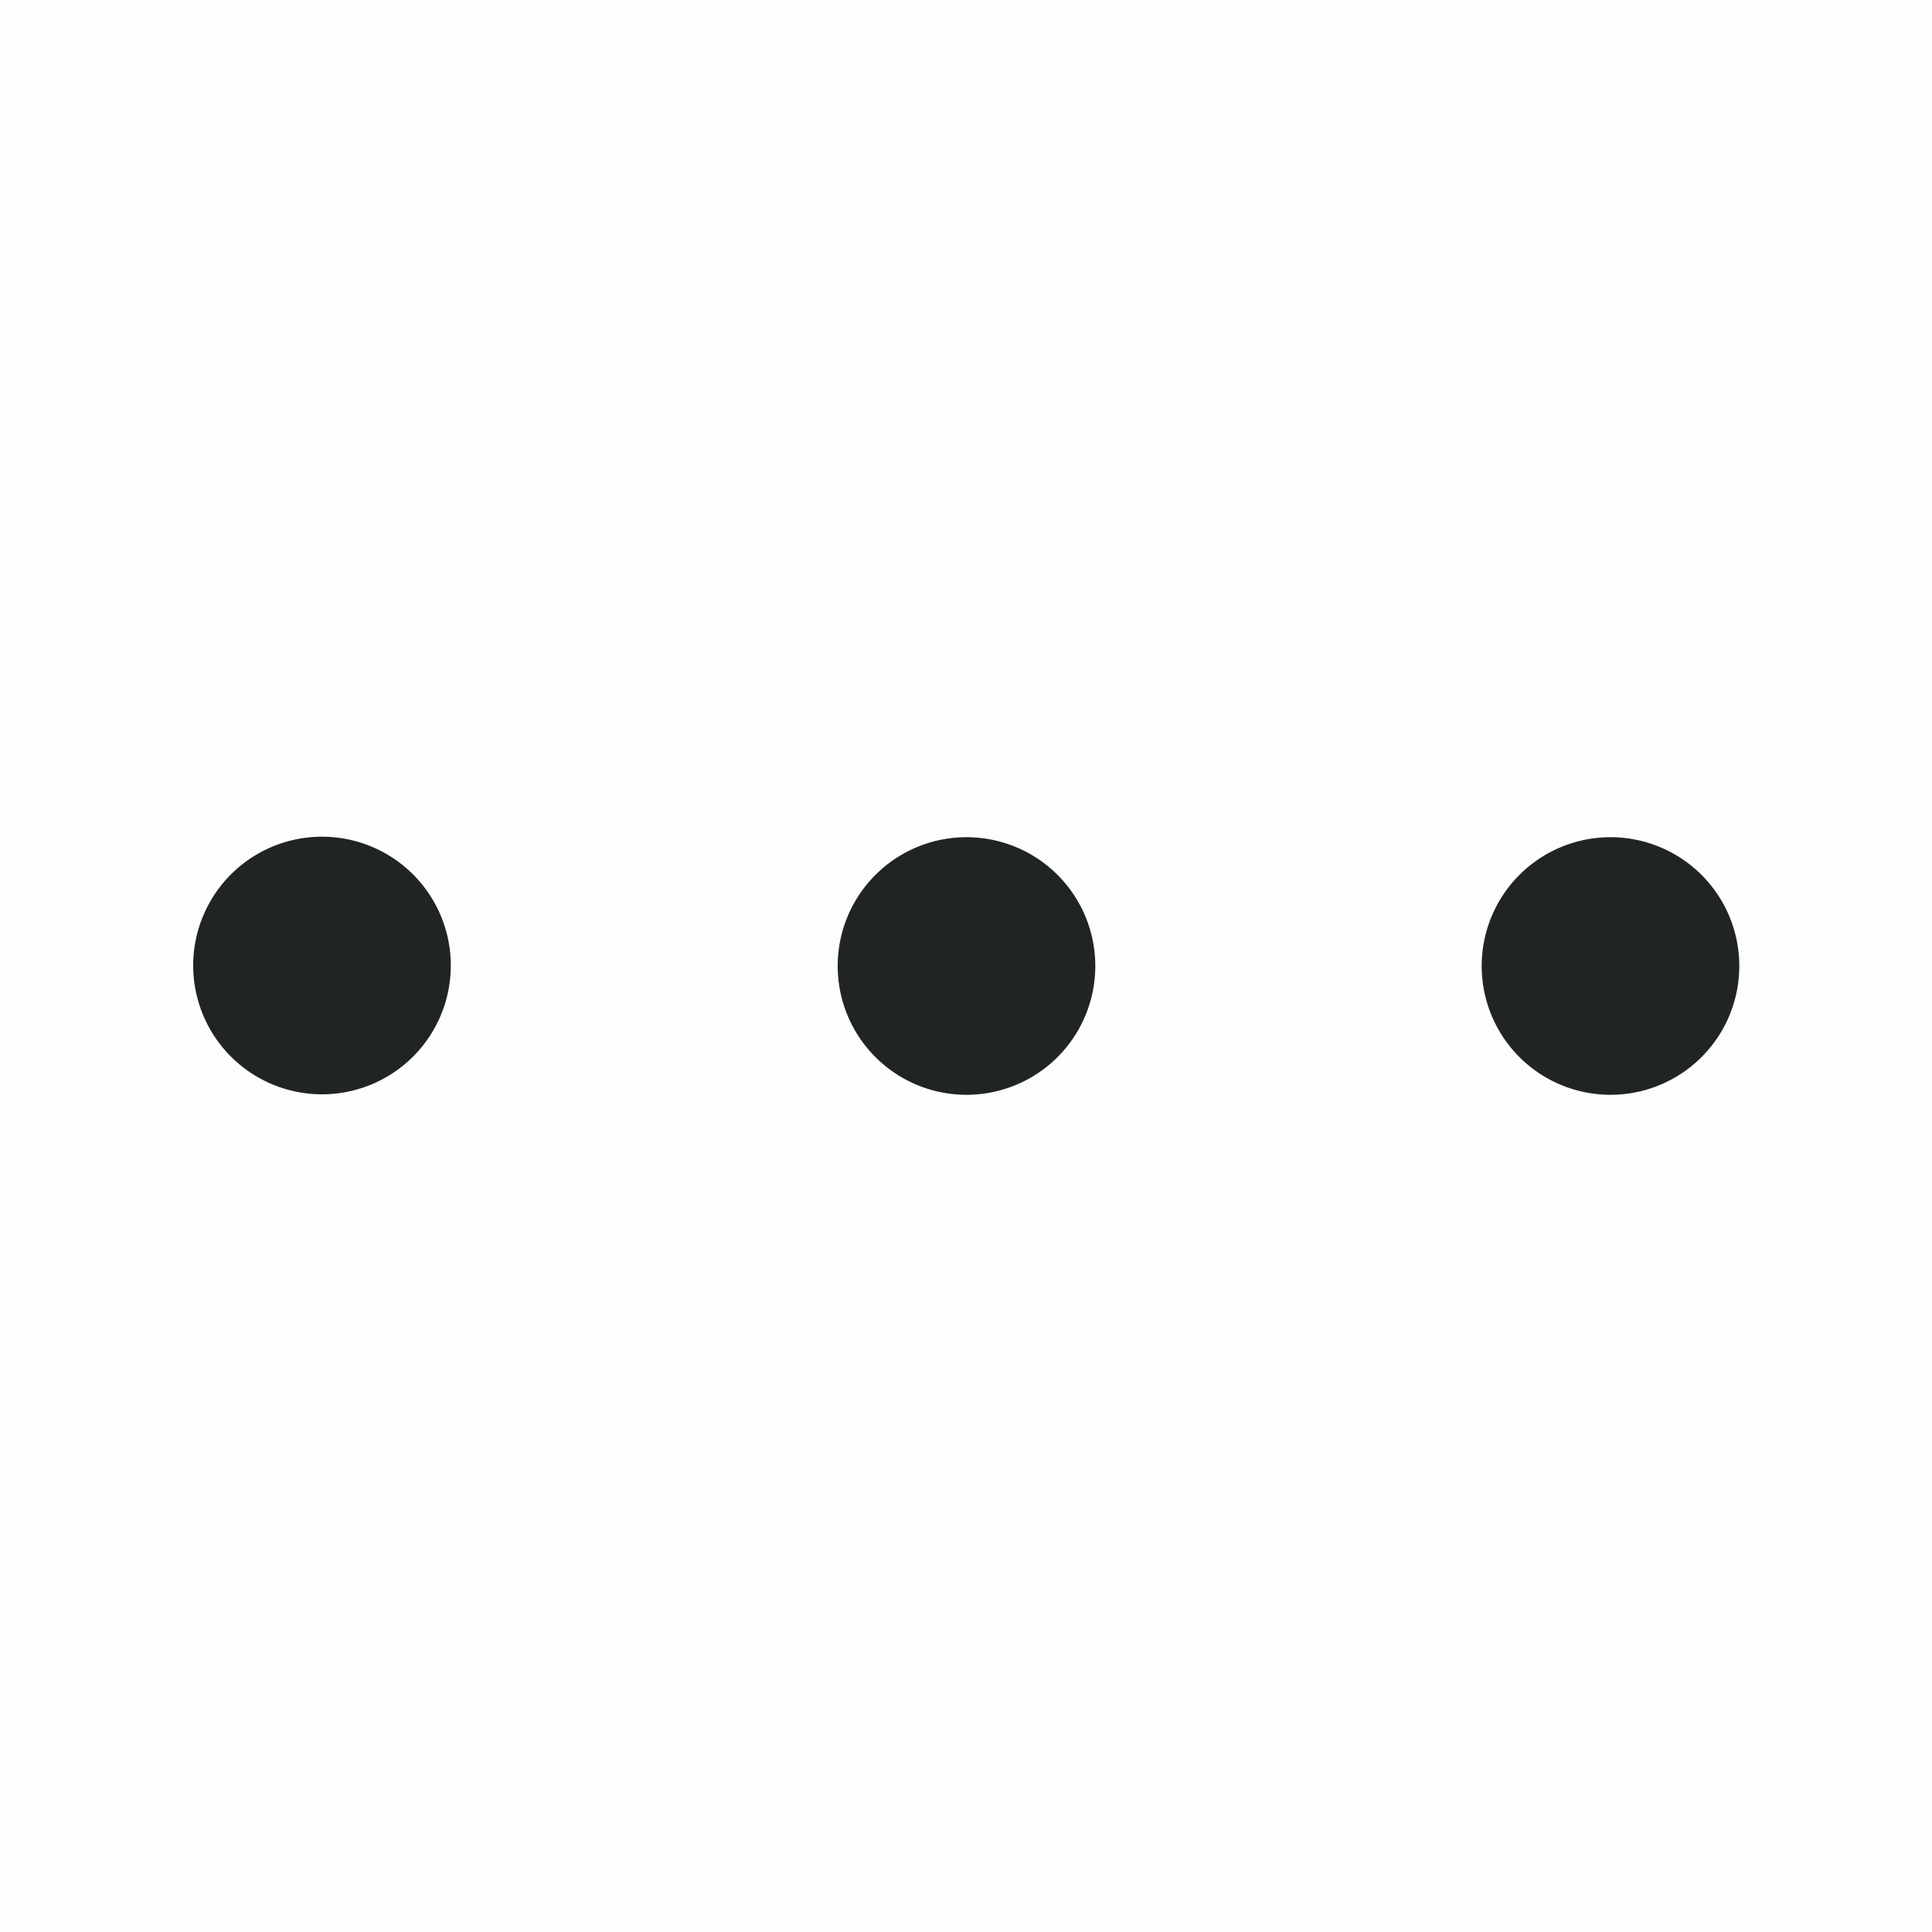 <?xml version="1.0" standalone="no"?><!DOCTYPE svg PUBLIC "-//W3C//DTD SVG 1.1//EN" "http://www.w3.org/Graphics/SVG/1.1/DTD/svg11.dtd"><svg t="1701004402113" class="icon" viewBox="0 0 1024 1024" version="1.1" xmlns="http://www.w3.org/2000/svg" p-id="2745" xmlns:xlink="http://www.w3.org/1999/xlink" width="200" height="200"><path d="M0 0h1024v1024H0z" fill="#202425" opacity=".01" p-id="2746"></path><path d="M238.933 512a68.267 68.267 0 1 0-136.533 0 68.267 68.267 0 0 0 136.533 0z m273.067-68.267a68.267 68.267 0 1 1 0 136.533 68.267 68.267 0 0 1 0-136.533z m341.333 0a68.267 68.267 0 1 1 0 136.533 68.267 68.267 0 0 1 0-136.533z" fill="#202425" p-id="2747"></path></svg>